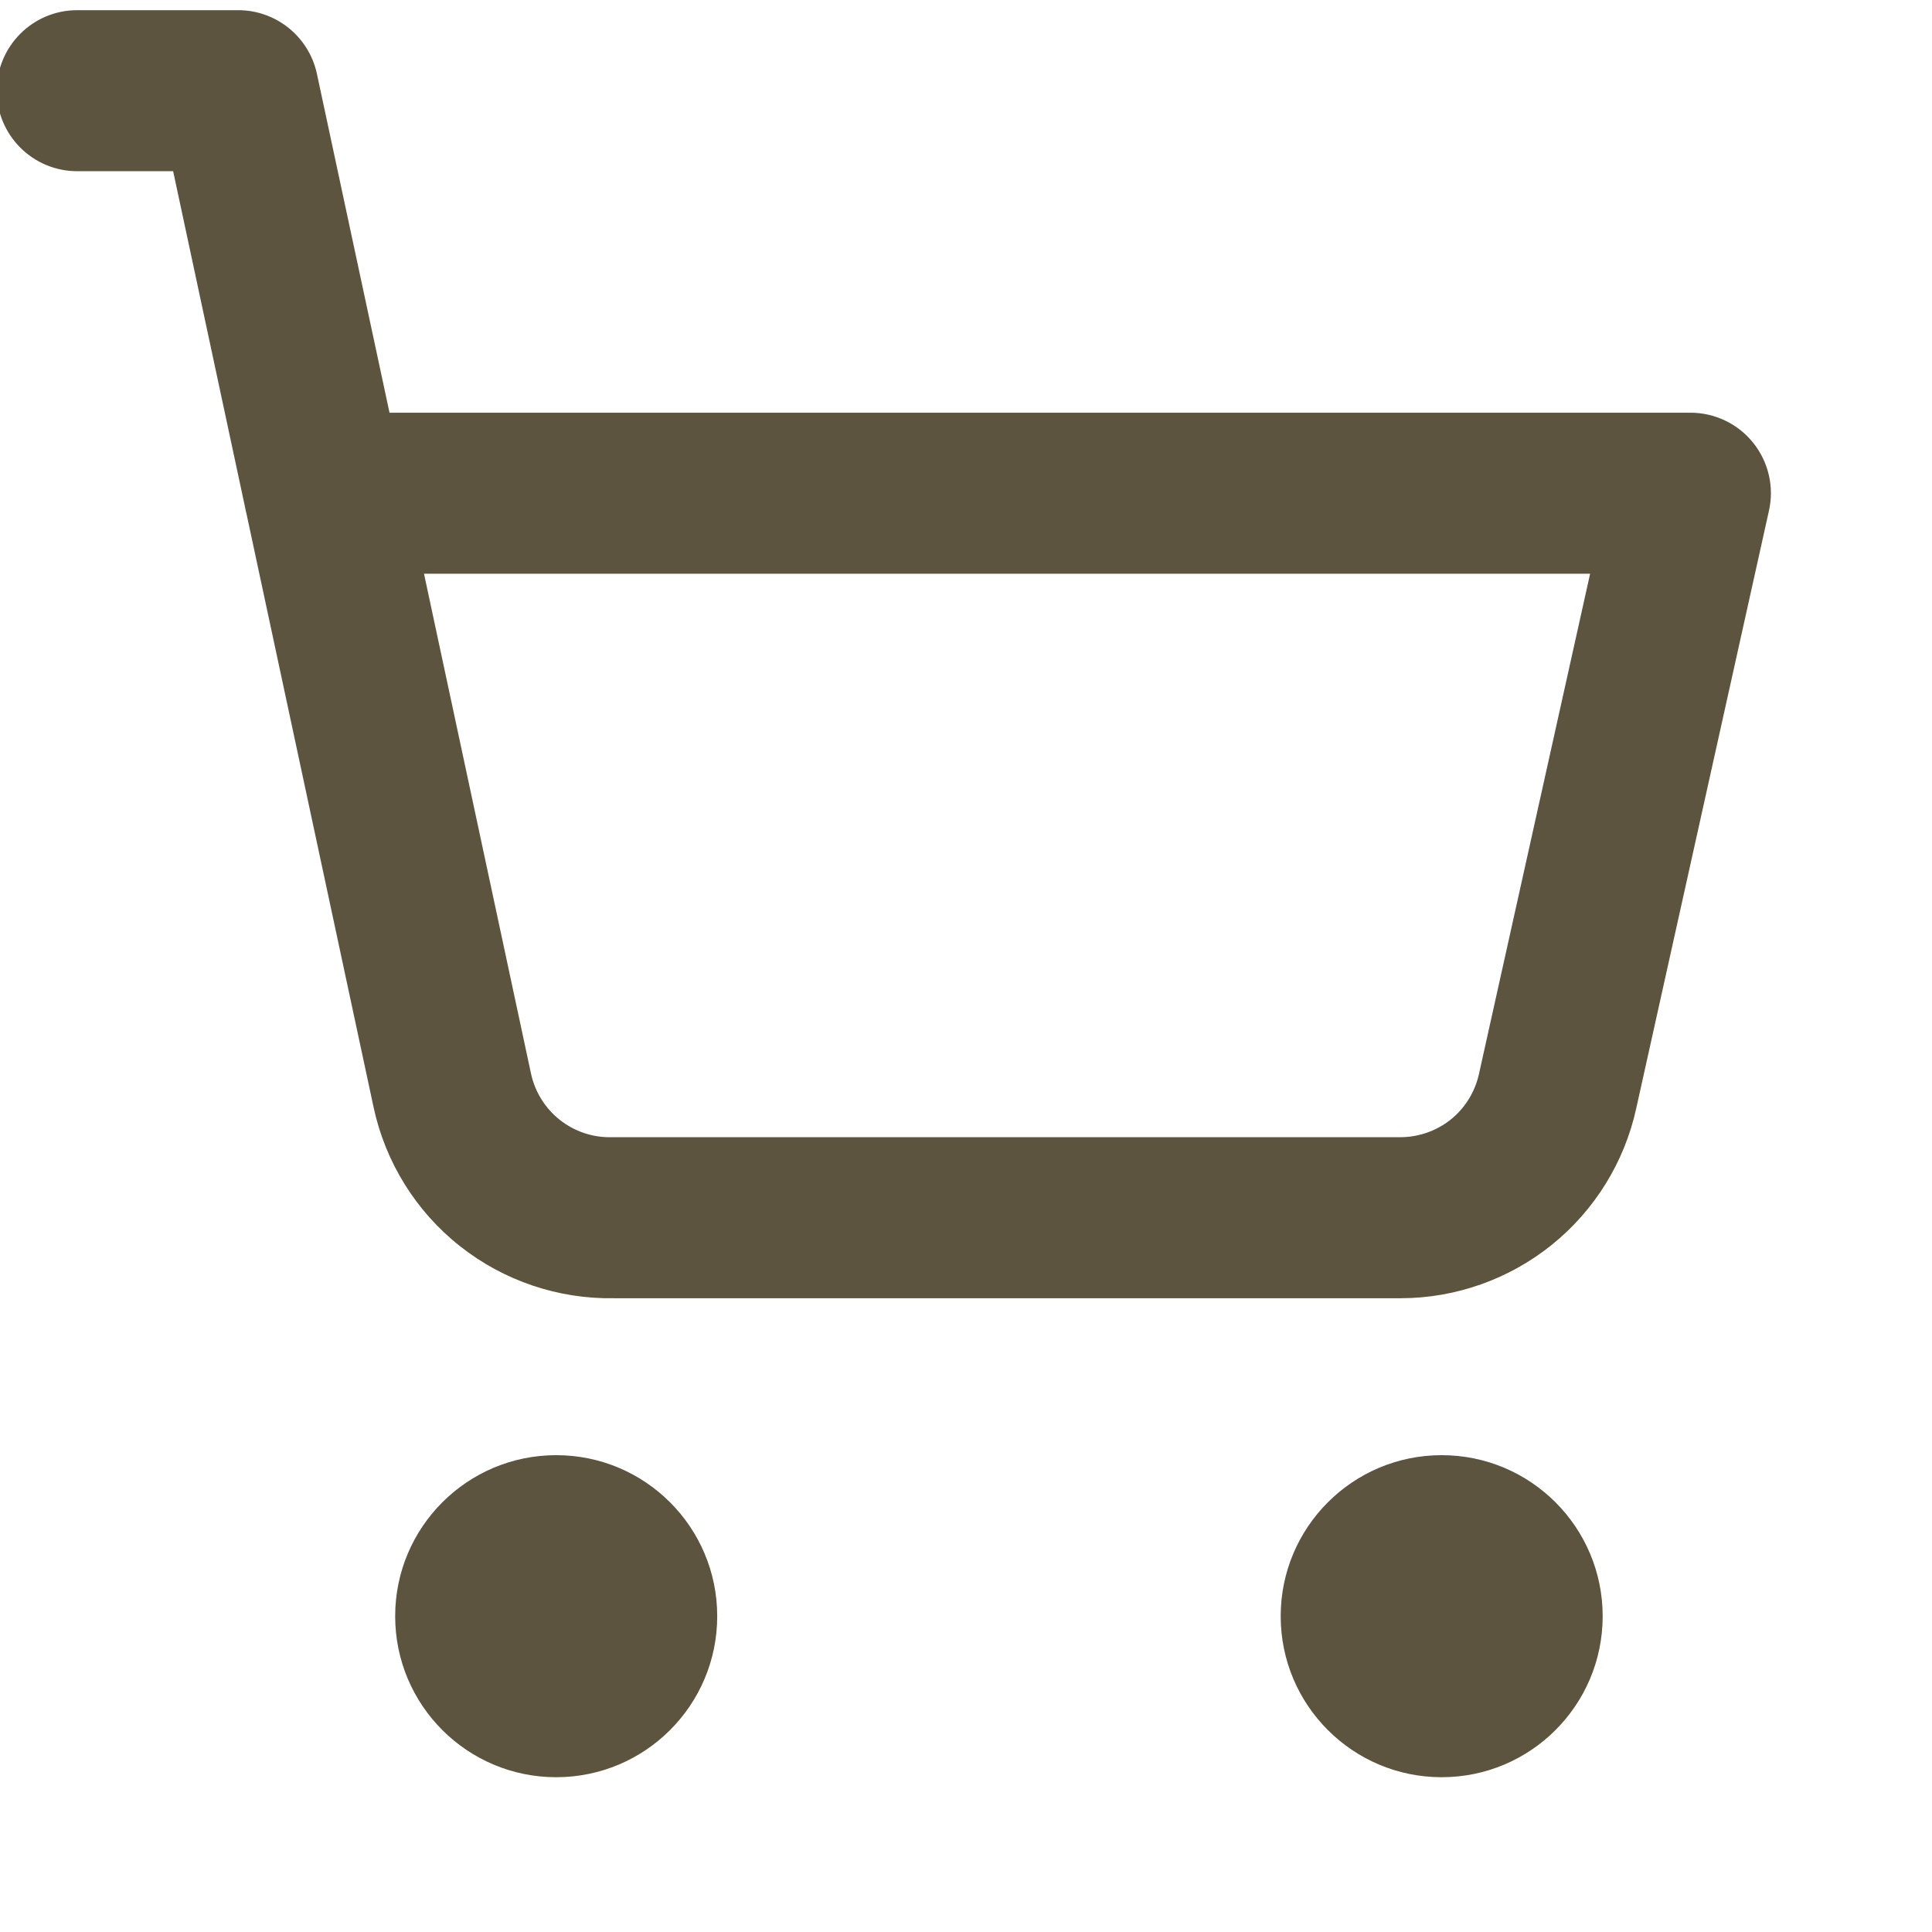 <svg width="26" height="26" viewBox="0 0 26 26" fill="none" xmlns="http://www.w3.org/2000/svg">
<g>
<path fill-rule="evenodd" clip-rule="evenodd" d="M5.318 21.75C5.318 20.553 6.288 19.583 7.485 19.583C8.682 19.583 9.652 20.553 9.652 21.75C9.652 22.947 8.682 23.917 7.485 23.917C6.288 23.917 5.318 22.947 5.318 21.75Z" fill="#5C543E"/>
<path fill-rule="evenodd" clip-rule="evenodd" d="M17.235 21.75C17.235 20.553 18.205 19.583 19.401 19.583C20.598 19.583 21.568 20.553 21.568 21.75C21.568 22.947 20.598 23.917 19.401 23.917C18.205 23.917 17.235 22.947 17.235 21.75Z" fill="#5C543E"/>
<path fill-rule="evenodd" clip-rule="evenodd" d="M-0.044 1.221C-0.044 0.622 0.441 0.137 1.039 0.137H3.206C3.716 0.137 4.158 0.494 4.265 0.994L5.242 5.554H22.749C23.078 5.554 23.388 5.703 23.594 5.959C23.799 6.216 23.878 6.551 23.806 6.872L22.019 14.919C22.019 14.92 22.02 14.919 22.019 14.919C21.86 15.642 21.459 16.288 20.884 16.752C20.307 17.216 19.59 17.47 18.851 17.471H8.265C7.514 17.484 6.781 17.237 6.191 16.771C5.598 16.303 5.187 15.642 5.028 14.903L3.317 6.913C3.309 6.882 3.302 6.85 3.296 6.817L2.33 2.304H1.039C0.441 2.304 -0.044 1.819 -0.044 1.221ZM5.706 7.721L7.146 14.448C7.146 14.449 7.146 14.448 7.146 14.448C7.199 14.695 7.337 14.915 7.534 15.071C7.732 15.227 7.978 15.31 8.23 15.304L8.254 15.304L18.847 15.304C18.847 15.304 18.847 15.304 18.847 15.304C19.093 15.303 19.333 15.219 19.525 15.065C19.717 14.91 19.85 14.694 19.903 14.454L21.399 7.721H5.706Z" fill="#5C543E"/>
</g>
</svg>
